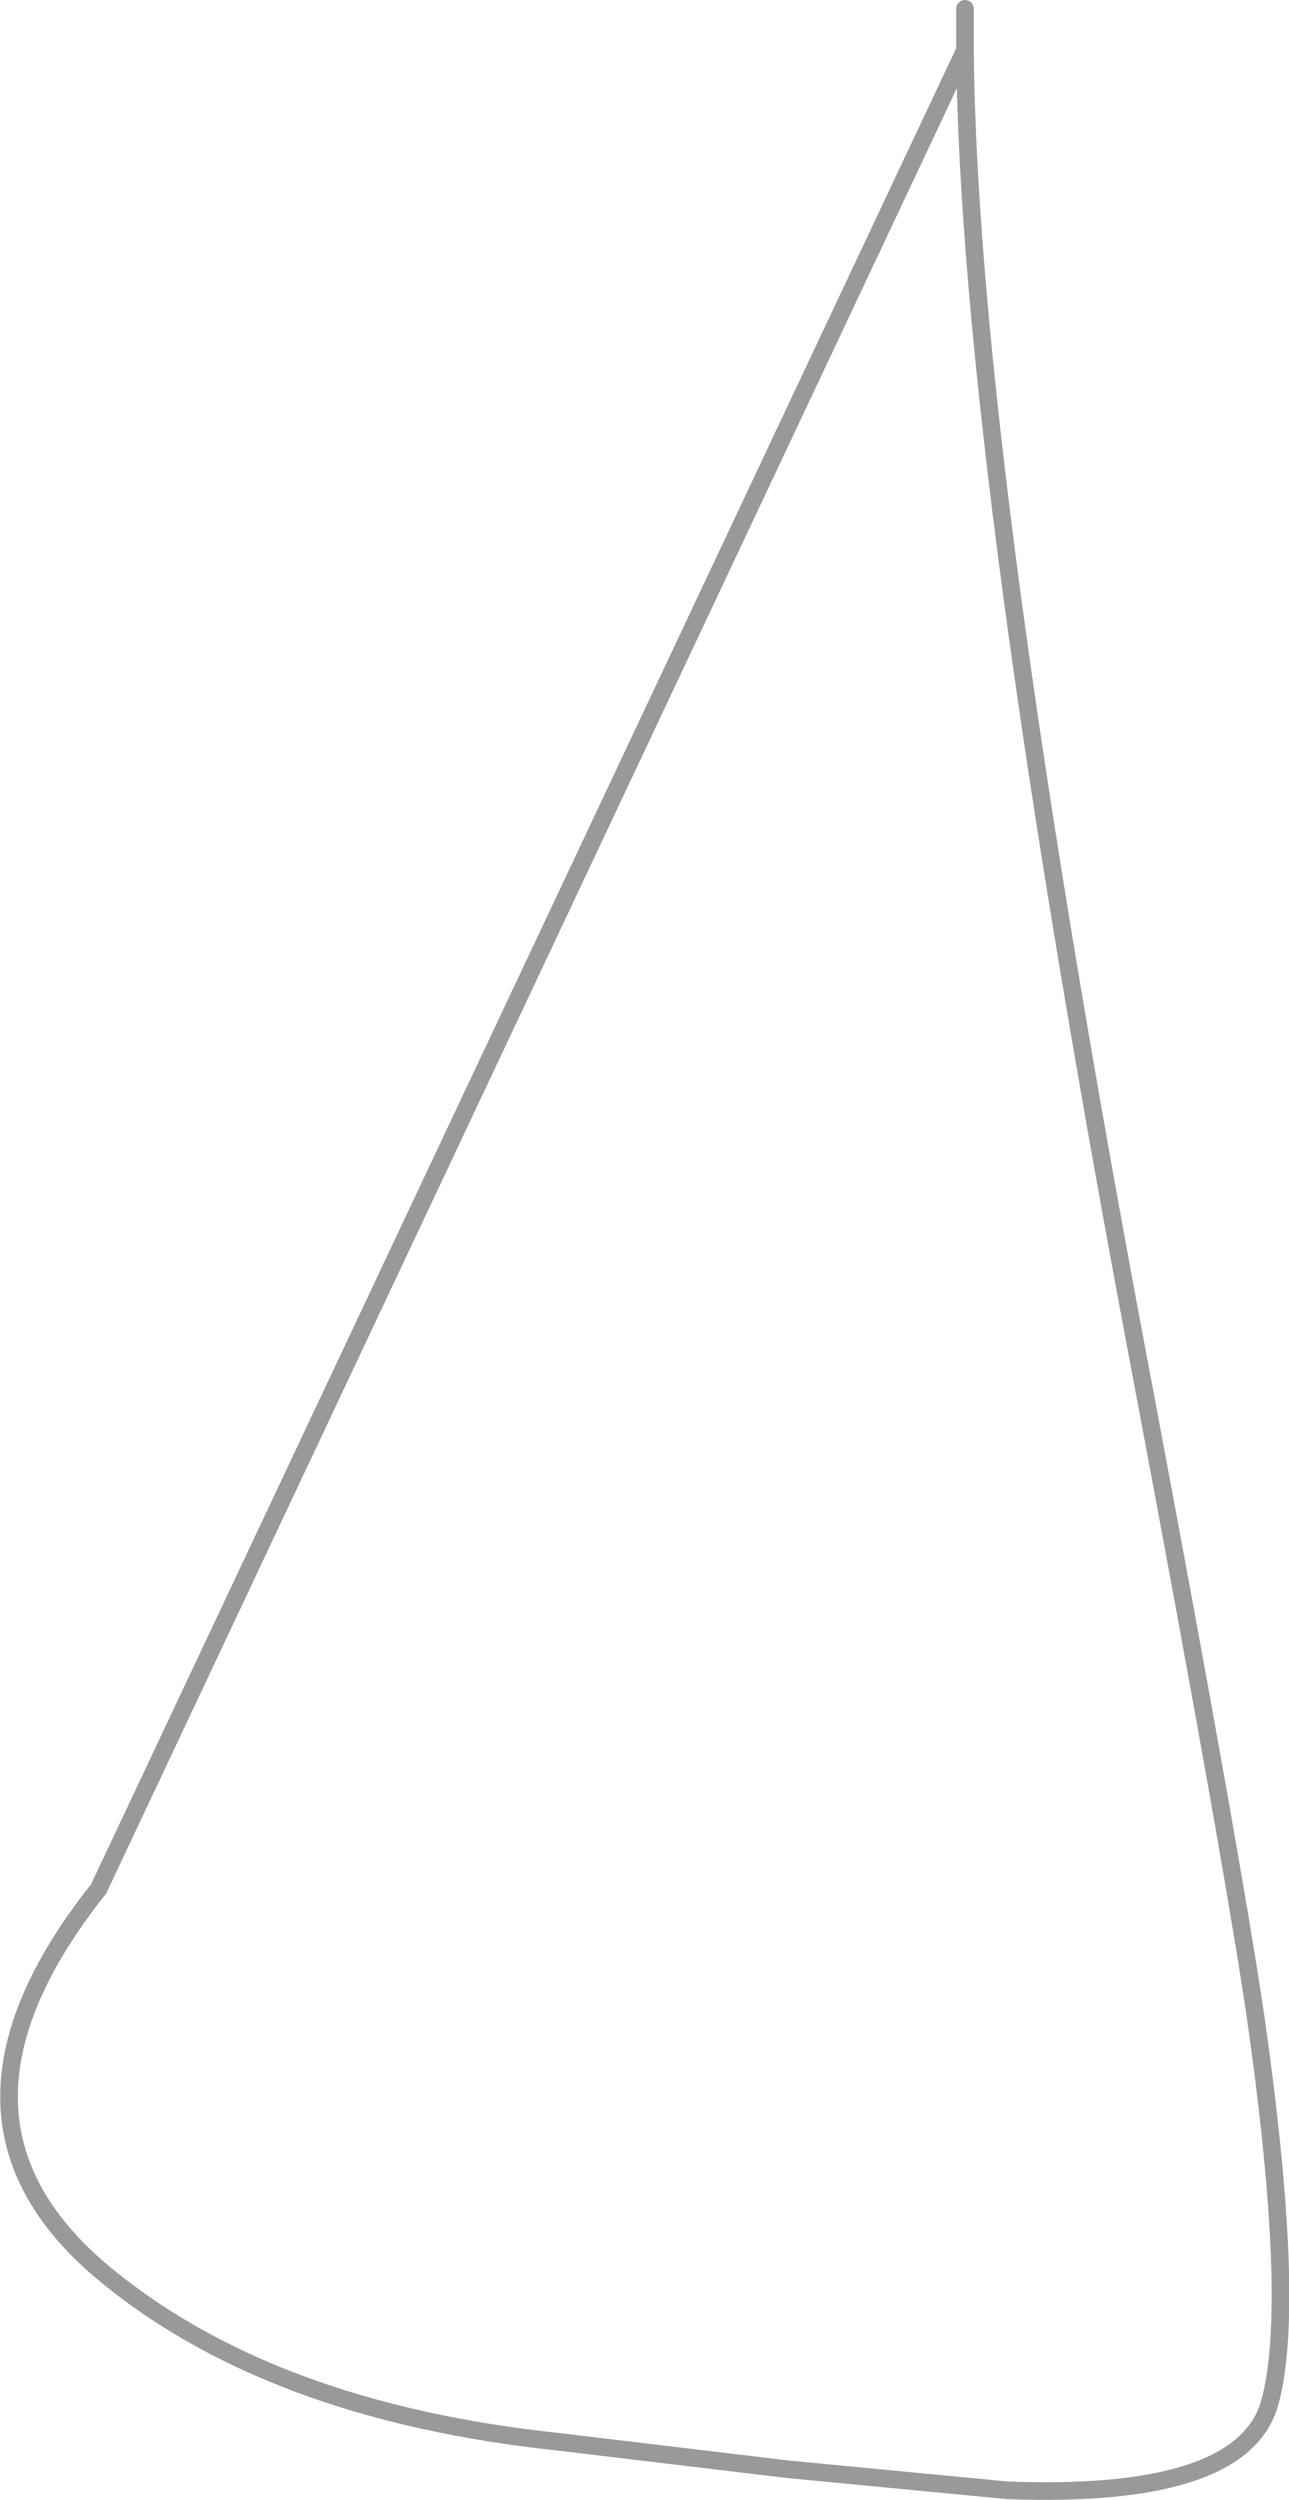 <?xml version="1.0" encoding="UTF-8" standalone="no"?>
<svg xmlns:xlink="http://www.w3.org/1999/xlink" height="141.95px" width="73.2px" xmlns="http://www.w3.org/2000/svg">
  <g transform="matrix(1.0, 0.0, 0.0, 1.0, 41.2, 130.55)">
    <path d="M13.6 -127.7 Q13.8 -104.2 23.8 -51.5 28.75 -25.2 30.1 -16.05 32.45 0.4 30.9 5.9 29.35 11.35 16.0 10.85 L3.5 9.65 -9.45 8.1 Q-26.0 6.35 -35.45 -1.6 -45.85 -10.4 -35.6 -23.3 -14.95 -39.05 -2.05 -63.45 13.3 -92.55 13.6 -127.7" fill="#ffffff" fill-opacity="0.0" fill-rule="evenodd" stroke="none"/>
    <path d="M13.6 -127.7 L13.6 -130.05 M-35.6 -23.3 Q-45.85 -10.4 -35.45 -1.6 -26.0 6.35 -9.45 8.1 L3.5 9.65 16.0 10.85 Q29.35 11.35 30.9 5.9 32.45 0.4 30.1 -16.05 28.75 -25.2 23.8 -51.5 13.8 -104.2 13.6 -127.7 Z" fill="none" stroke="#000000" stroke-linecap="round" stroke-linejoin="round" stroke-opacity="0.4" stroke-width="1.0"/>
  </g>
</svg>
